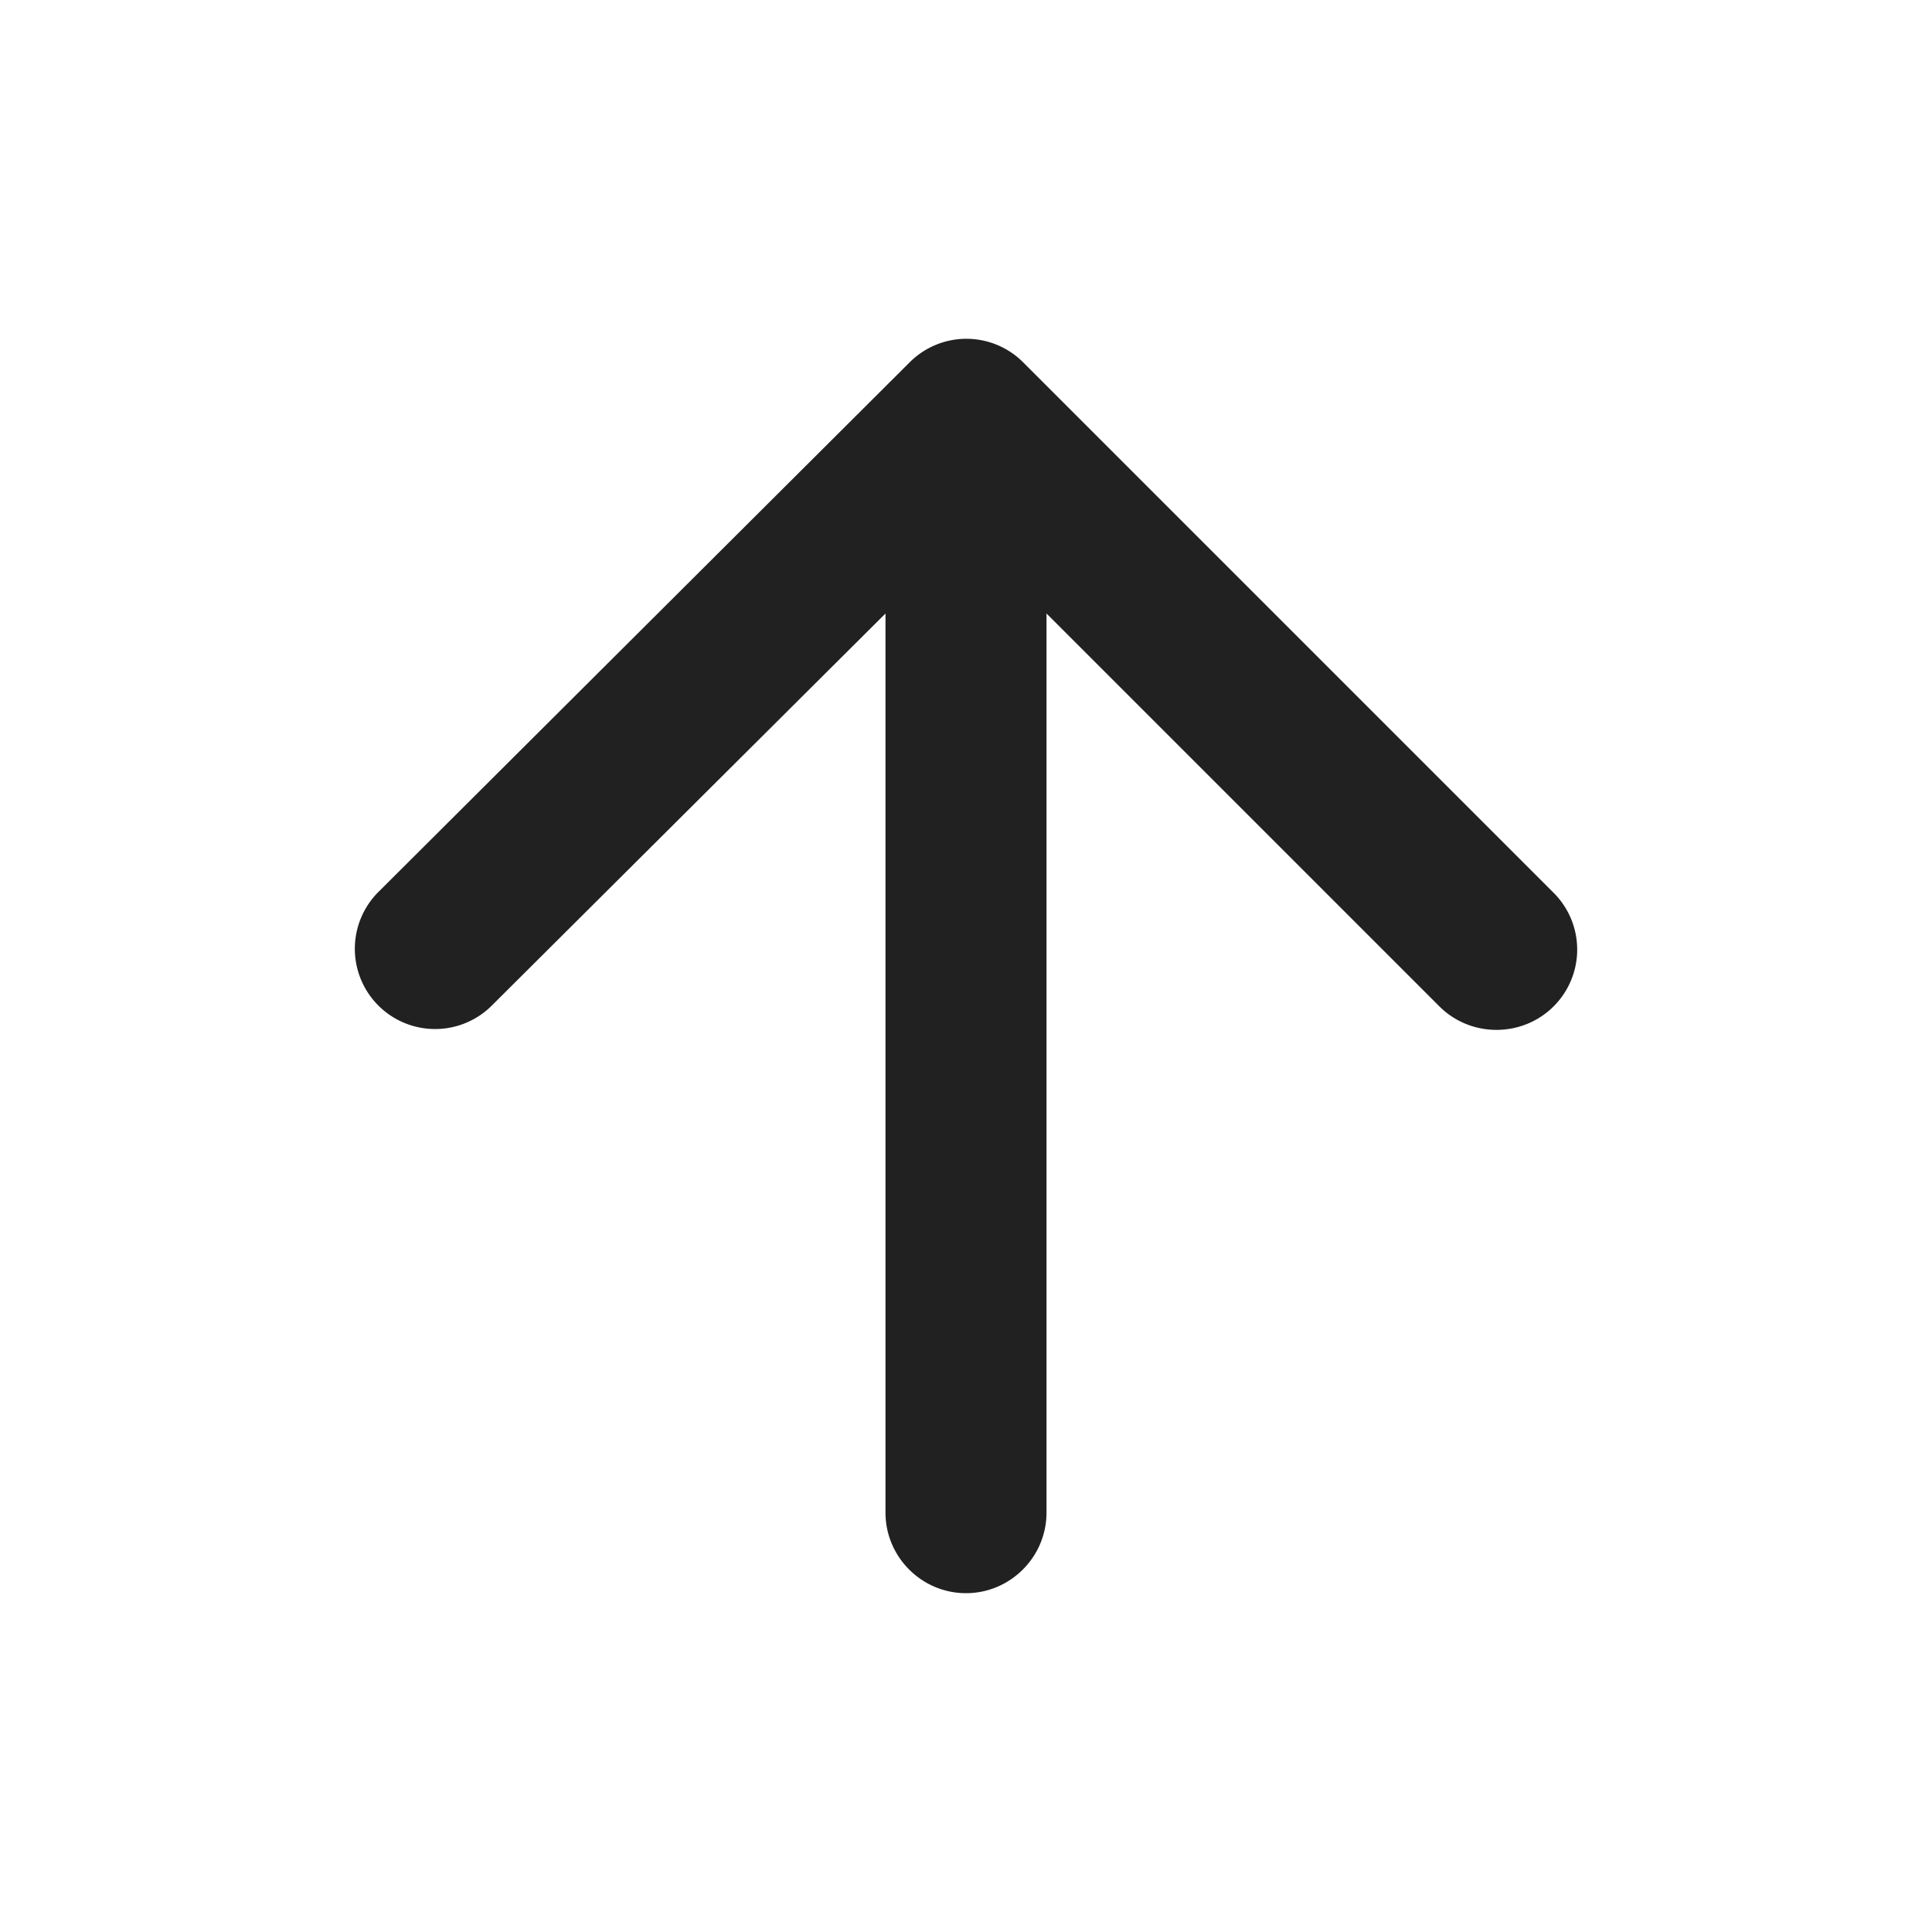 <svg xmlns="http://www.w3.org/2000/svg" width="24" height="24" viewBox="0 0 24 24">
    <path fill="#212121" fill-rule="evenodd" d="M13 18.791V7.621l4.88 4.88c.39.39 1.03.39 1.42 0a.996.996 0 0 0 0-1.41l-6.59-6.59a.996.996 0 0 0-1.41 0l-6.6 6.58a.996.996 0 1 0 1.41 1.41L11 7.621v11.17c0 .55.45 1 1 1s1-.45 1-1z"/>
</svg>

